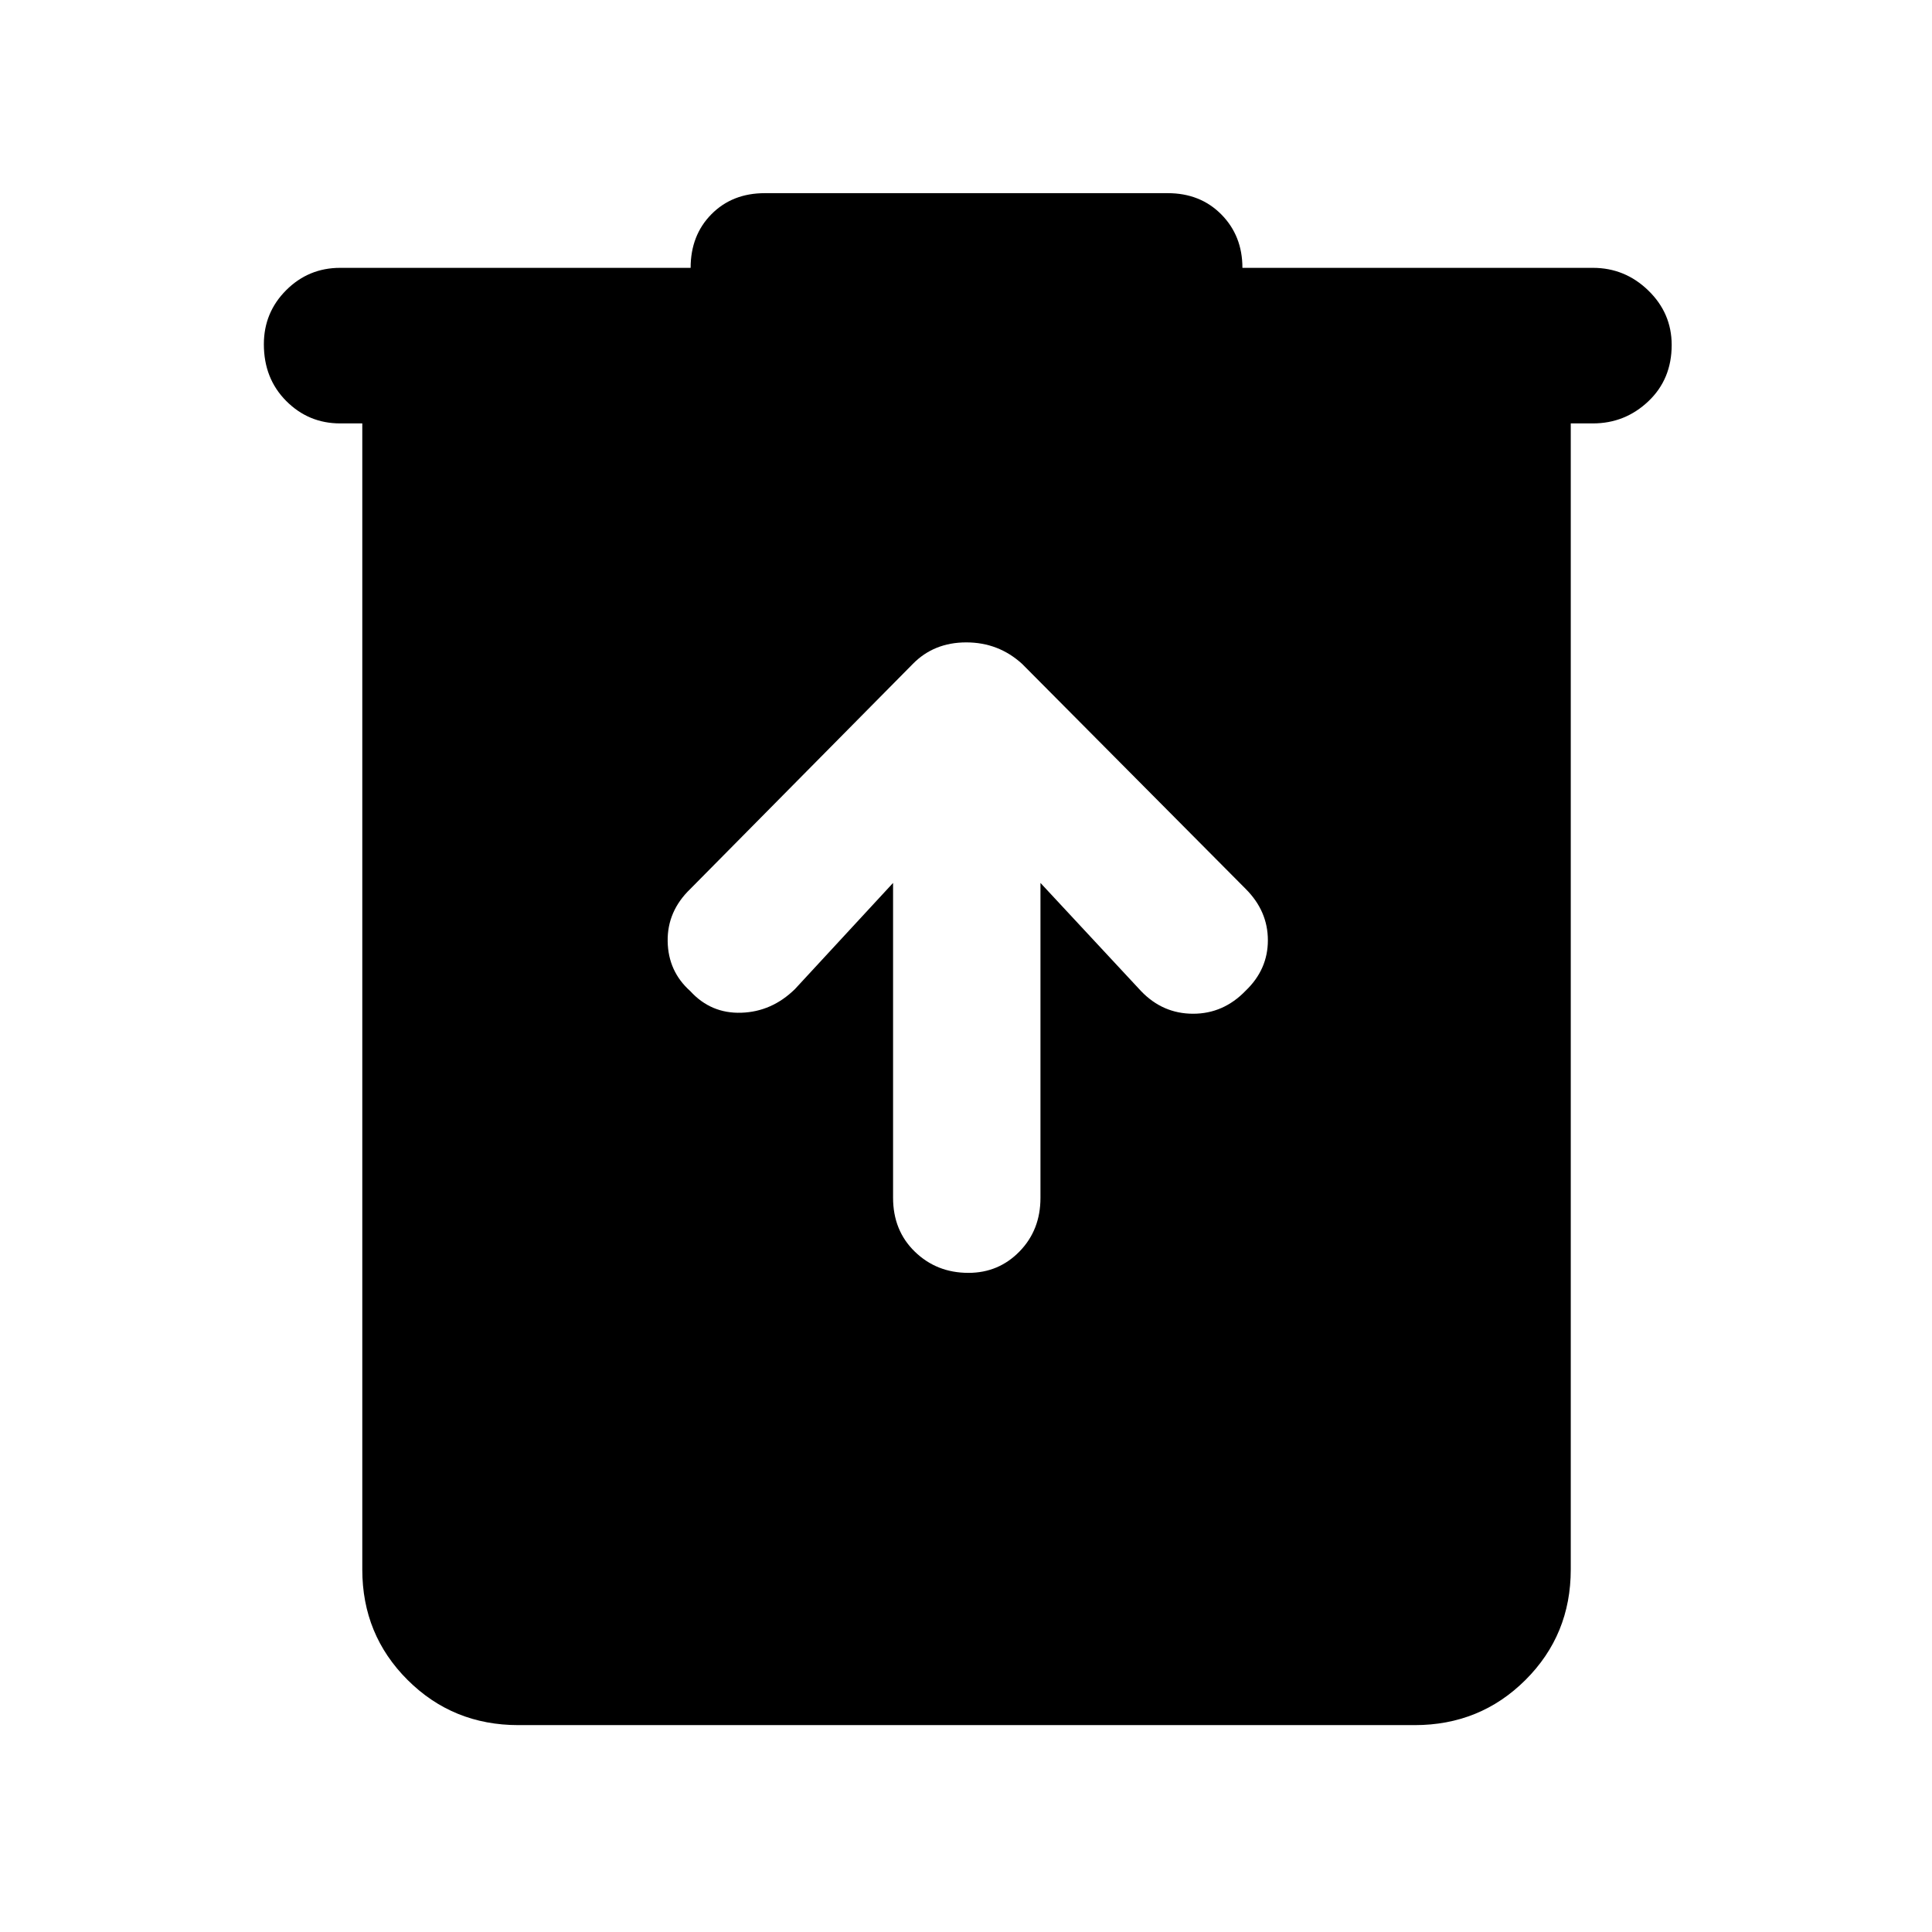 <svg xmlns="http://www.w3.org/2000/svg" height="48" viewBox="0 -960 960 960" width="48"><path d="M257.57-102.8q-32.54 0-55.04-22.44-22.51-22.43-22.51-54.87v-569.5h-11q-15.7 0-26.81-11.15-11.1-11.16-11.1-28.18 0-15.78 11.1-26.88 11.11-11.09 26.81-11.09h174.15q0-16.2 10.35-26.66 10.34-10.45 26.52-10.45h200.2q16.18 0 26.65 10.59 10.46 10.6 10.46 26.52H791.5q15.95 0 27.55 11.27 11.6 11.27 11.6 27.05 0 17.02-11.6 28t-27.55 10.98h-11v569.5q0 32.44-22.5 54.87-22.51 22.44-55.04 22.44H257.57Zm186.19-418.48v156.41q0 16.34 10.84 26.84 10.84 10.51 26.62 10.51 15.02 0 25.4-10.66Q517-348.84 517-364.76v-156.52l50 53.76q10.78 11.24 25.86 11.24 15.07 0 26.1-11.44Q630-478.28 630-492.78q0-14.5-11-25.5L507.91-630.09q-11.71-10.71-27.78-10.71-16.06 0-26.56 10.71L343-518.28q-11.48 11.06-11.24 26.01.24 14.95 11.24 24.75 10.24 11.24 25.38 10.74 15.14-.5 26.62-11.74l48.76-52.76Z"/></svg>